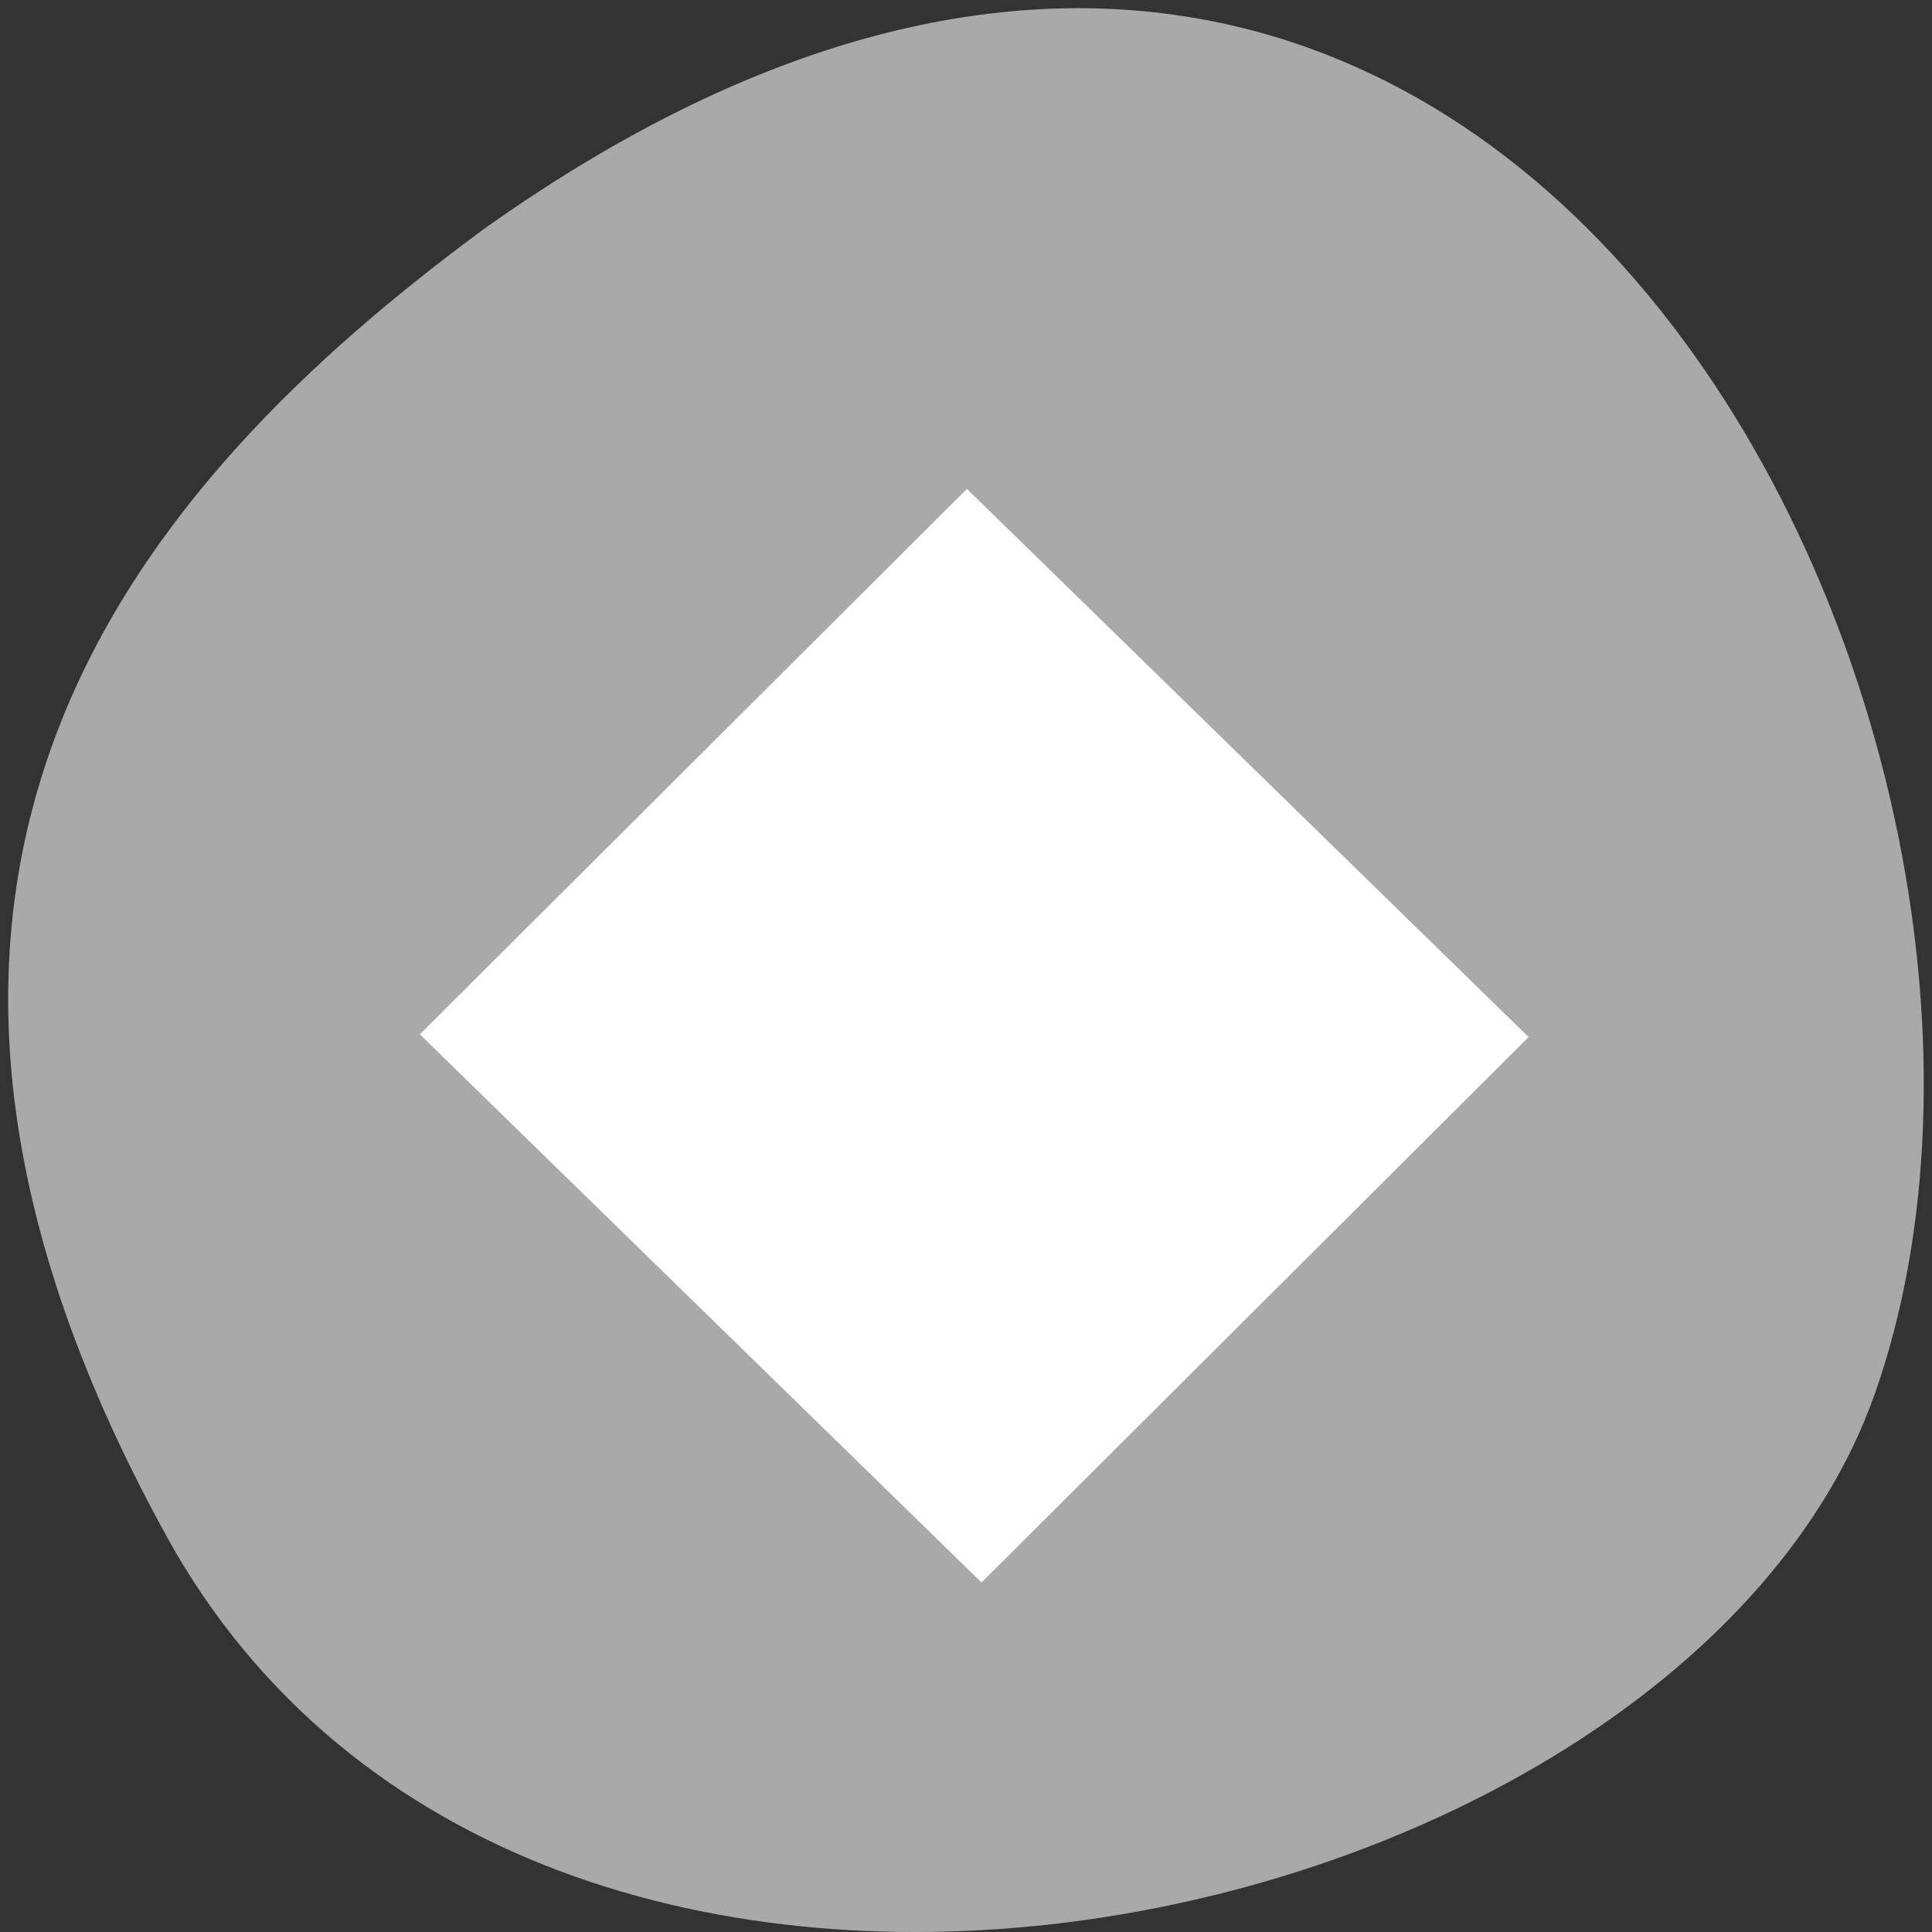 <?xml version="1.0" encoding="UTF-8" standalone="no"?>
<svg
   xmlns:dc="http://purl.org/dc/elements/1.1/"
   xmlns:cc="http://creativecommons.org/ns#"
   xmlns:rdf="http://www.w3.org/1999/02/22-rdf-syntax-ns#"
   xmlns:svg="http://www.w3.org/2000/svg"
   xmlns="http://www.w3.org/2000/svg"
   xmlns:sodipodi="http://sodipodi.sourceforge.net/DTD/sodipodi-0.dtd"
   xmlns:inkscape="http://www.inkscape.org/namespaces/inkscape"
   sodipodi:docname="labplot-xy-plot-two-axes-centered-origin.svg"
   height="100%"
   width="100%"
   inkscape:version="0.48.4 r9939"
   version="1.1"
   id="svg2"
   viewBox="0 0 256 256">
  <rect x="0" y="0" width="256" height="256" fill="#333333" stroke="none"/>
  <sodipodi:namedview
     pagecolor="#ffffff"
     bordercolor="#666666"
     borderopacity="1"
     objecttolerance="10"
     gridtolerance="10"
     guidetolerance="10"
     inkscape:pageopacity="0"
     inkscape:pageshadow="2"
     inkscape:window-width="698"
     inkscape:window-height="774"
     id="namedview6"
     showgrid="false"
     inkscape:zoom="0.98901497"
     inkscape:cx="129.94642"
     inkscape:cy="127.17624"
     inkscape:window-x="580"
     inkscape:window-y="25"
     inkscape:window-maximized="0"
     inkscape:current-layer="svg2" />
  <defs
     id="defs8">
    <radialGradient
       id="radialGradient4475"
       gradientUnits="userSpaceOnUse"
       cy="753.93"
       cx="555.57"
       gradientTransform="matrix(0.875,0,0,0.875,66.446,97.242)"
       r="8">
      <stop
         id="stop4471"
         stop-opacity=".2"
         offset="0" />
      <stop
         id="stop4473"
         stop-opacity=".5"
         offset="1" />
    </radialGradient>
    <style
       id="current-color-scheme"
       type="text/css">.ColorScheme-Text {
        color:#4d4d4d;
      }
      .ColorScheme-Background {
        color:#eff0f1;
      }
      .ColorScheme-Highlight {
        color:#3daee9;
      }
      .ColorScheme-ViewText {
        color:#31363b;
      }
      .ColorScheme-ViewBackground {
        color:#fcfcfc;
      }
      .ColorScheme-ViewHover {
        color:#93cee9;
      }
      .ColorScheme-ViewFocus{
        color:#3daee9;
      }
      .ColorScheme-ButtonText {
        color:#31363b;
      }
      .ColorScheme-ButtonBackground {
        color:#eff0f1;
      }
      .ColorScheme-ButtonHover {
        color:#93cee9;
      }
      .ColorScheme-ButtonFocus{
        color:#3daee9;
      }</style>
    <radialGradient
       id="radialGradient4475-764"
       gradientUnits="userSpaceOnUse"
       cy="753.93"
       cx="555.57"
       gradientTransform="matrix(0.875,0,0,0.875,66.446,97.242)"
       r="8">
      <stop
         id="stop4129"
         stop-opacity=".2"
         offset="0" />
      <stop
         id="stop4131"
         stop-opacity=".5"
         offset="1" />
    </radialGradient>
    <radialGradient
       id="radialGradient4475-764-506"
       gradientUnits="userSpaceOnUse"
       cy="753.93"
       cx="555.57"
       gradientTransform="matrix(0.875,0,0,0.875,66.446,97.242)"
       r="8">
      <stop
         id="stop4161"
         stop-opacity=".2"
         offset="0" />
      <stop
         id="stop4163"
         stop-opacity=".5"
         offset="1" />
    </radialGradient>
    <radialGradient
       id="radialGradient4475-764-506-123"
       gradientUnits="userSpaceOnUse"
       cy="753.93"
       cx="555.57"
       gradientTransform="matrix(0.875,0,0,0.875,66.446,97.242)"
       r="8">
      <stop
         id="stop4198"
         stop-opacity=".2"
         offset="0" />
      <stop
         id="stop4200"
         stop-opacity=".5"
         offset="1" />
    </radialGradient>
  </defs>
  <path
     inkscape:connector-curvature="0"
     id="path4"
     style="color:#000000;fill:#a9a9a9"
     d="m 22.011,203.469 c 48.541,88.14 200.63,53.931 226.36,-18.64 30.66,-86.45 -49.14,-250.63 -184.3,-154.45 -45.527,33.585 -90.6,84.949 -42.05,173.09 z" />
  <g
     id="layer1"
     transform="matrix(5.316,5.188,-5.178,5.162,1111.012,-6636.77)"
     style="fill:#ffffff">
    <rect
       style="fill:#ffffff"
       id="rect4467"
       height="14"
       width="14"
       y="749.93"
       x="545.57" />
  </g>
</svg>
